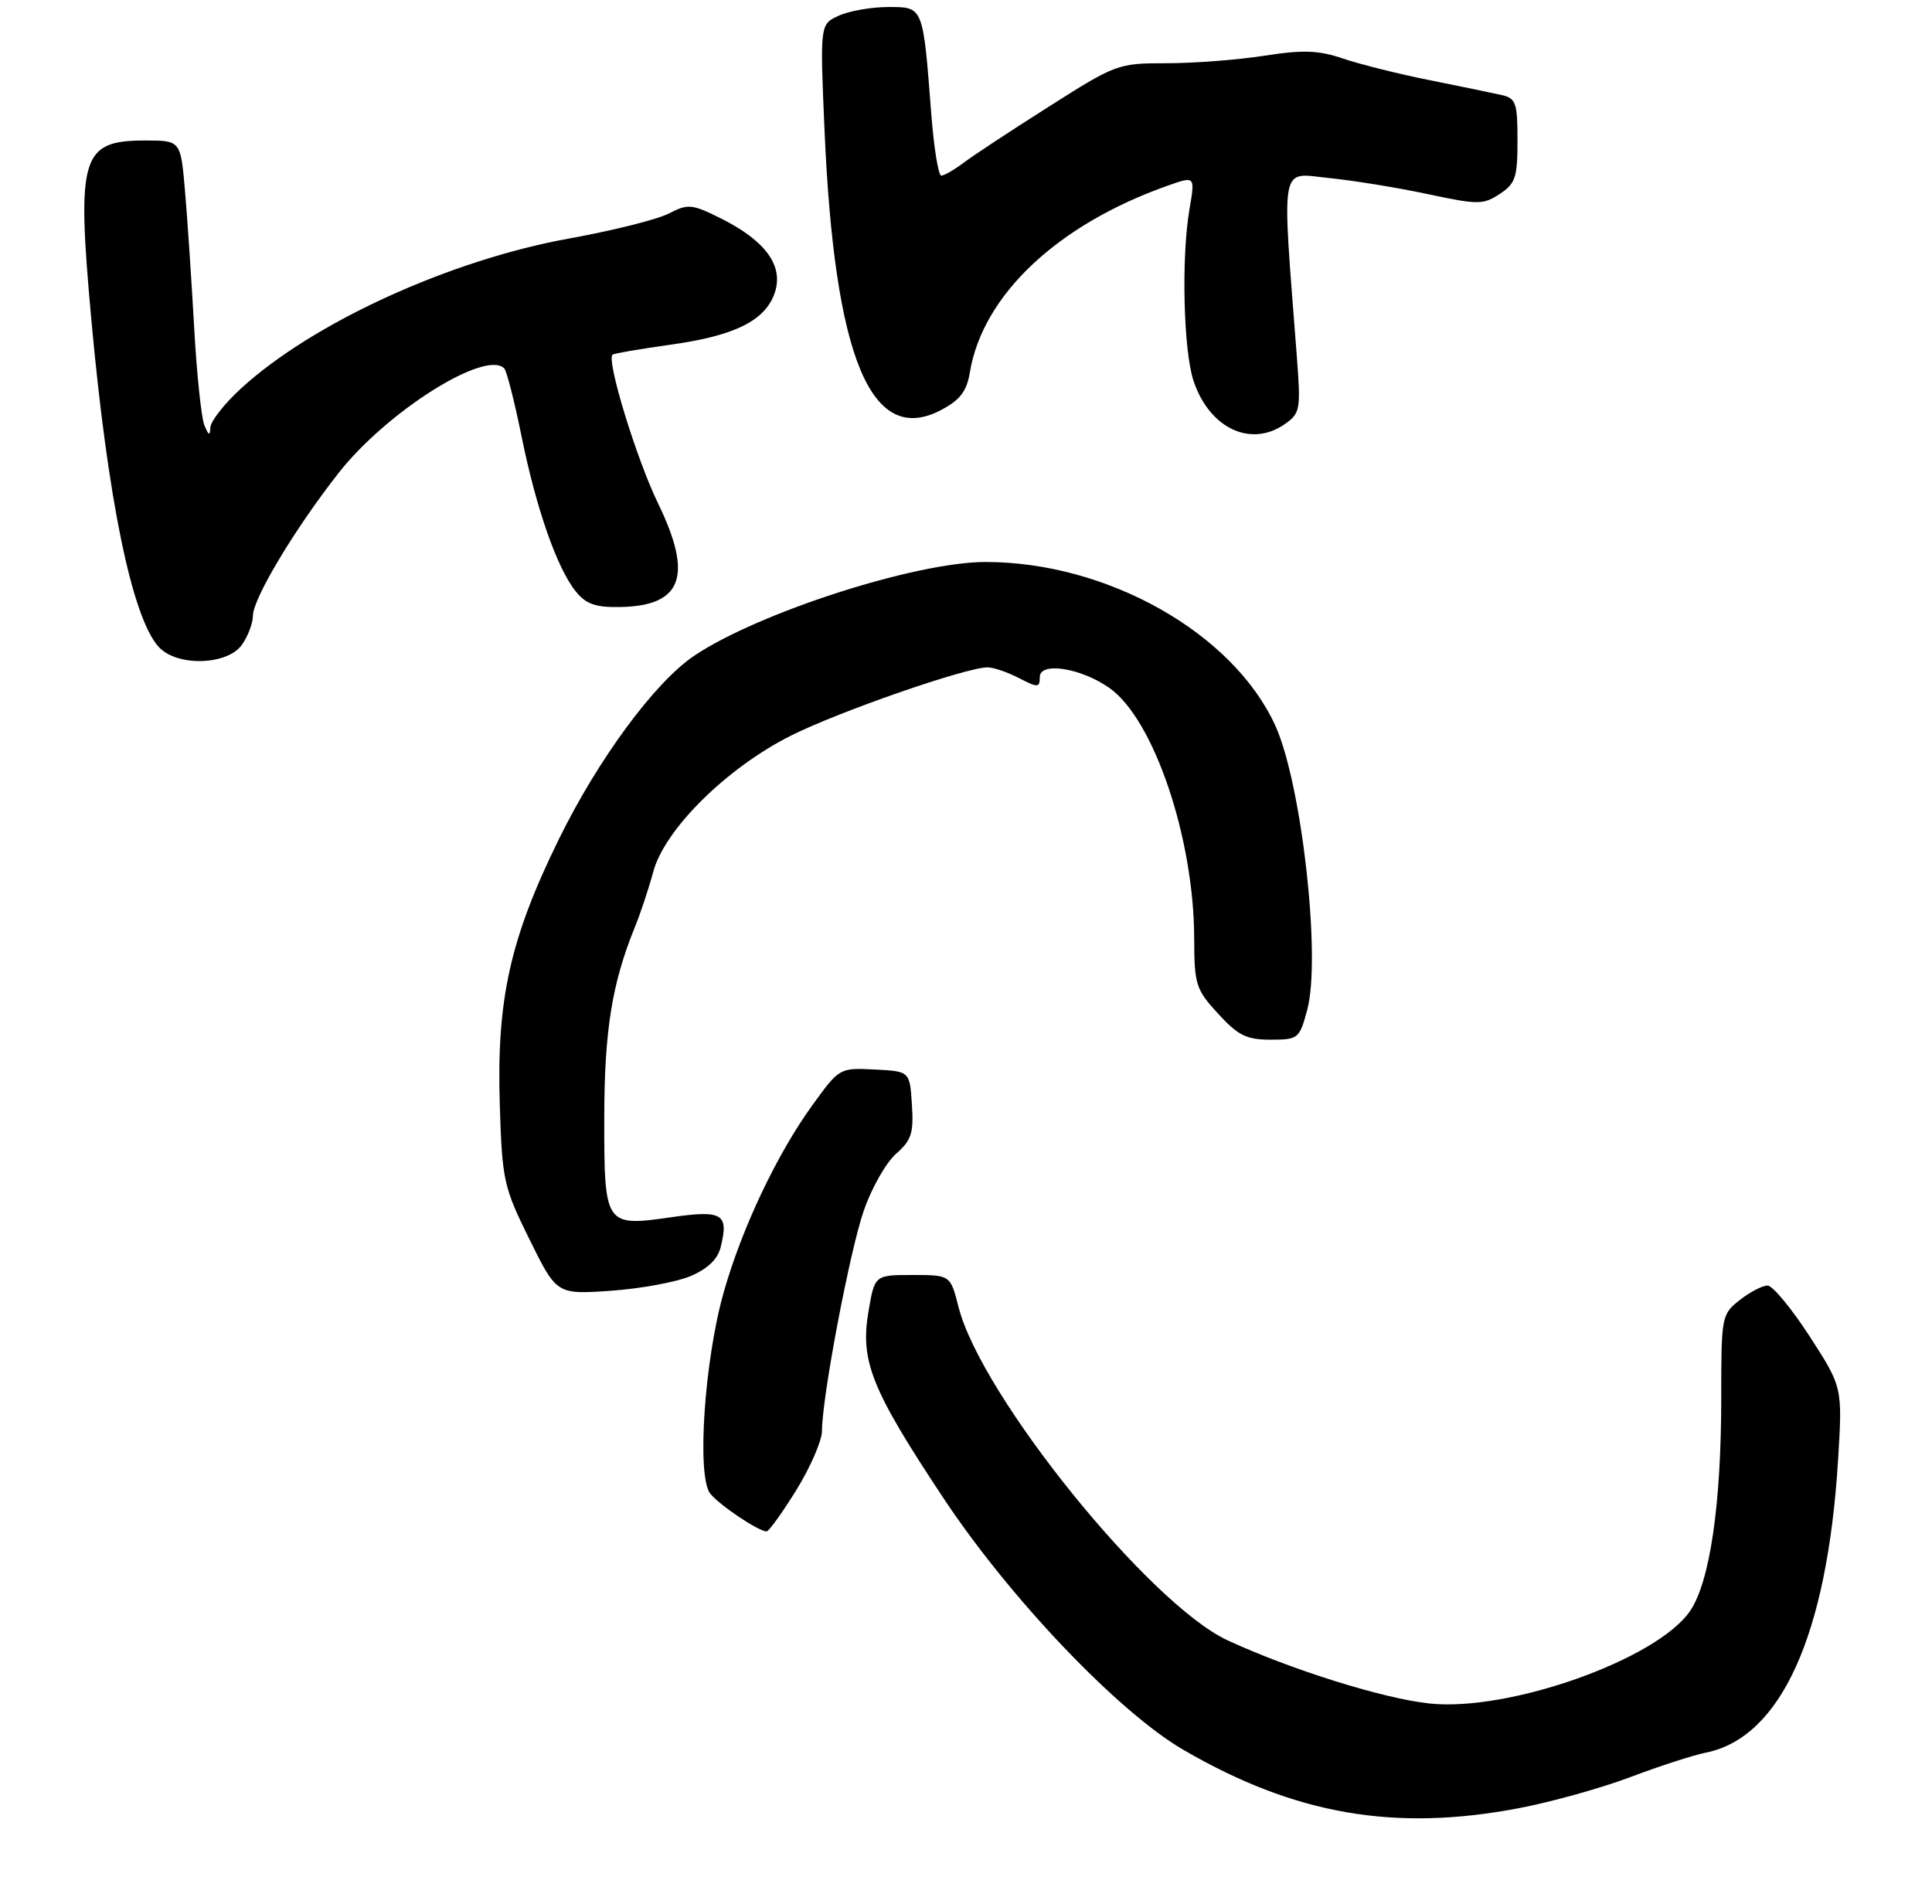 <?xml version="1.0" encoding="UTF-8" standalone="no"?>
<!DOCTYPE svg PUBLIC "-//W3C//DTD SVG 1.1//EN" "http://www.w3.org/Graphics/SVG/1.1/DTD/svg11.dtd" >
<svg xmlns="http://www.w3.org/2000/svg" xmlns:xlink="http://www.w3.org/1999/xlink" version="1.1" viewBox="0 0 275 271">
 <g >
 <path fill="currentColor"
d=" M 216.14 257.41 C 220.74 256.54 227.88 254.55 232.00 253.00 C 236.12 251.44 241.01 249.85 242.86 249.48 C 253.50 247.31 260.07 232.76 261.62 207.99 C 262.27 197.48 262.27 197.48 257.59 190.24 C 255.01 186.26 252.31 183.00 251.59 183.00 C 250.86 183.00 249.08 183.93 247.63 185.07 C 245.05 187.10 245.00 187.38 245.00 199.03 C 245.00 214.12 243.40 225.11 240.59 229.29 C 235.95 236.18 214.87 243.69 203.50 242.50 C 196.98 241.82 183.86 237.72 174.76 233.52 C 163.61 228.36 139.65 198.70 136.44 186.07 C 135.28 181.50 135.28 181.50 129.89 181.50 C 124.50 181.50 124.50 181.50 123.61 186.74 C 122.42 193.77 124.05 197.82 134.29 213.26 C 143.79 227.58 159.20 243.74 168.50 249.13 C 184.33 258.31 198.45 260.77 216.14 257.41 Z  M 113.36 212.10 C 115.36 208.85 117.00 205.07 117.00 203.70 C 117.00 198.92 120.96 178.06 122.96 172.30 C 124.07 169.11 126.13 165.49 127.54 164.25 C 129.73 162.33 130.07 161.31 129.80 157.25 C 129.50 152.50 129.50 152.50 124.50 152.25 C 119.52 152.00 119.48 152.02 115.69 157.25 C 110.61 164.24 105.60 174.81 103.00 184.00 C 100.24 193.76 99.15 210.27 101.11 212.64 C 102.50 214.33 107.97 217.99 109.11 218.00 C 109.44 218.00 111.35 215.34 113.36 212.10 Z  M 98.23 181.68 C 100.71 180.64 102.14 179.28 102.57 177.57 C 103.77 172.78 102.87 172.23 95.58 173.27 C 86.09 174.64 86.00 174.51 86.01 159.13 C 86.02 146.76 87.11 139.97 90.36 132.00 C 91.15 130.07 92.33 126.51 92.99 124.08 C 94.62 118.04 103.45 109.31 112.56 104.73 C 119.36 101.31 137.53 95.00 140.56 95.00 C 141.41 95.00 143.43 95.69 145.05 96.53 C 147.74 97.92 148.00 97.91 148.00 96.39 C 148.00 94.15 153.91 95.09 157.96 97.97 C 164.25 102.45 169.95 119.32 169.98 133.55 C 170.00 140.17 170.21 140.84 173.38 144.30 C 176.23 147.41 177.42 148.00 180.85 148.00 C 184.80 148.00 184.96 147.87 186.07 143.75 C 188.07 136.37 185.28 111.54 181.53 103.30 C 175.52 90.11 157.62 80.00 140.29 80.00 C 130.32 80.00 107.91 87.22 98.78 93.37 C 93.20 97.13 85.11 108.11 79.53 119.50 C 72.58 133.67 70.67 142.31 71.14 157.33 C 71.48 168.07 71.69 168.98 75.37 176.44 C 79.24 184.27 79.24 184.27 86.89 183.75 C 91.09 183.46 96.20 182.53 98.23 181.68 Z  M 34.44 91.78 C 35.30 90.56 36.00 88.70 36.00 87.66 C 36.00 85.21 42.00 75.21 48.22 67.30 C 55.06 58.59 69.08 49.75 71.77 52.44 C 72.12 52.79 73.22 57.10 74.22 62.03 C 76.30 72.34 79.29 80.91 81.97 84.21 C 83.44 86.02 84.77 86.48 88.37 86.41 C 97.15 86.22 98.67 81.95 93.65 71.62 C 90.60 65.33 86.31 51.35 87.18 50.49 C 87.36 50.32 91.07 49.68 95.43 49.07 C 104.64 47.79 108.96 45.63 110.29 41.64 C 111.55 37.86 108.98 34.30 102.78 31.18 C 98.47 29.02 97.96 28.97 95.19 30.40 C 93.56 31.24 87.18 32.84 81.02 33.95 C 64.01 37.02 44.45 45.96 34.25 55.35 C 31.91 57.50 29.97 59.98 29.94 60.88 C 29.89 62.10 29.68 62.00 29.08 60.50 C 28.65 59.40 27.99 53.10 27.63 46.50 C 27.26 39.90 26.68 31.24 26.34 27.25 C 25.72 20.00 25.72 20.00 20.69 20.00 C 11.55 20.00 10.88 22.20 13.00 45.50 C 15.33 71.07 18.79 87.90 22.58 92.08 C 25.14 94.92 32.37 94.73 34.44 91.78 Z  M 182.88 60.37 C 185.08 58.83 185.17 58.33 184.58 50.62 C 182.44 22.68 182.09 24.62 189.14 25.34 C 192.64 25.69 198.97 26.72 203.22 27.63 C 210.40 29.16 211.11 29.16 213.47 27.61 C 215.71 26.14 216.00 25.27 216.00 20.00 C 216.00 14.64 215.77 13.99 213.75 13.53 C 212.51 13.25 207.92 12.30 203.53 11.42 C 199.15 10.55 193.61 9.16 191.21 8.35 C 187.68 7.15 185.54 7.07 179.98 7.93 C 176.21 8.52 169.94 9.00 166.07 9.00 C 159.14 9.00 158.84 9.11 149.26 15.20 C 143.89 18.60 138.43 22.20 137.12 23.20 C 135.80 24.19 134.39 25.00 133.98 25.00 C 133.57 25.00 132.93 21.06 132.56 16.25 C 131.37 0.80 131.45 1.00 126.44 1.00 C 124.05 1.00 120.88 1.55 119.40 2.23 C 116.71 3.45 116.71 3.45 117.36 18.48 C 118.77 51.06 124.01 63.63 133.99 58.35 C 136.67 56.93 137.61 55.69 138.05 53.00 C 139.88 42.00 150.53 31.96 166.24 26.42 C 170.12 25.05 170.12 25.05 169.31 29.77 C 168.13 36.66 168.45 49.92 169.89 54.23 C 172.15 60.98 178.04 63.76 182.88 60.37 Z "/>
</g>
</svg>